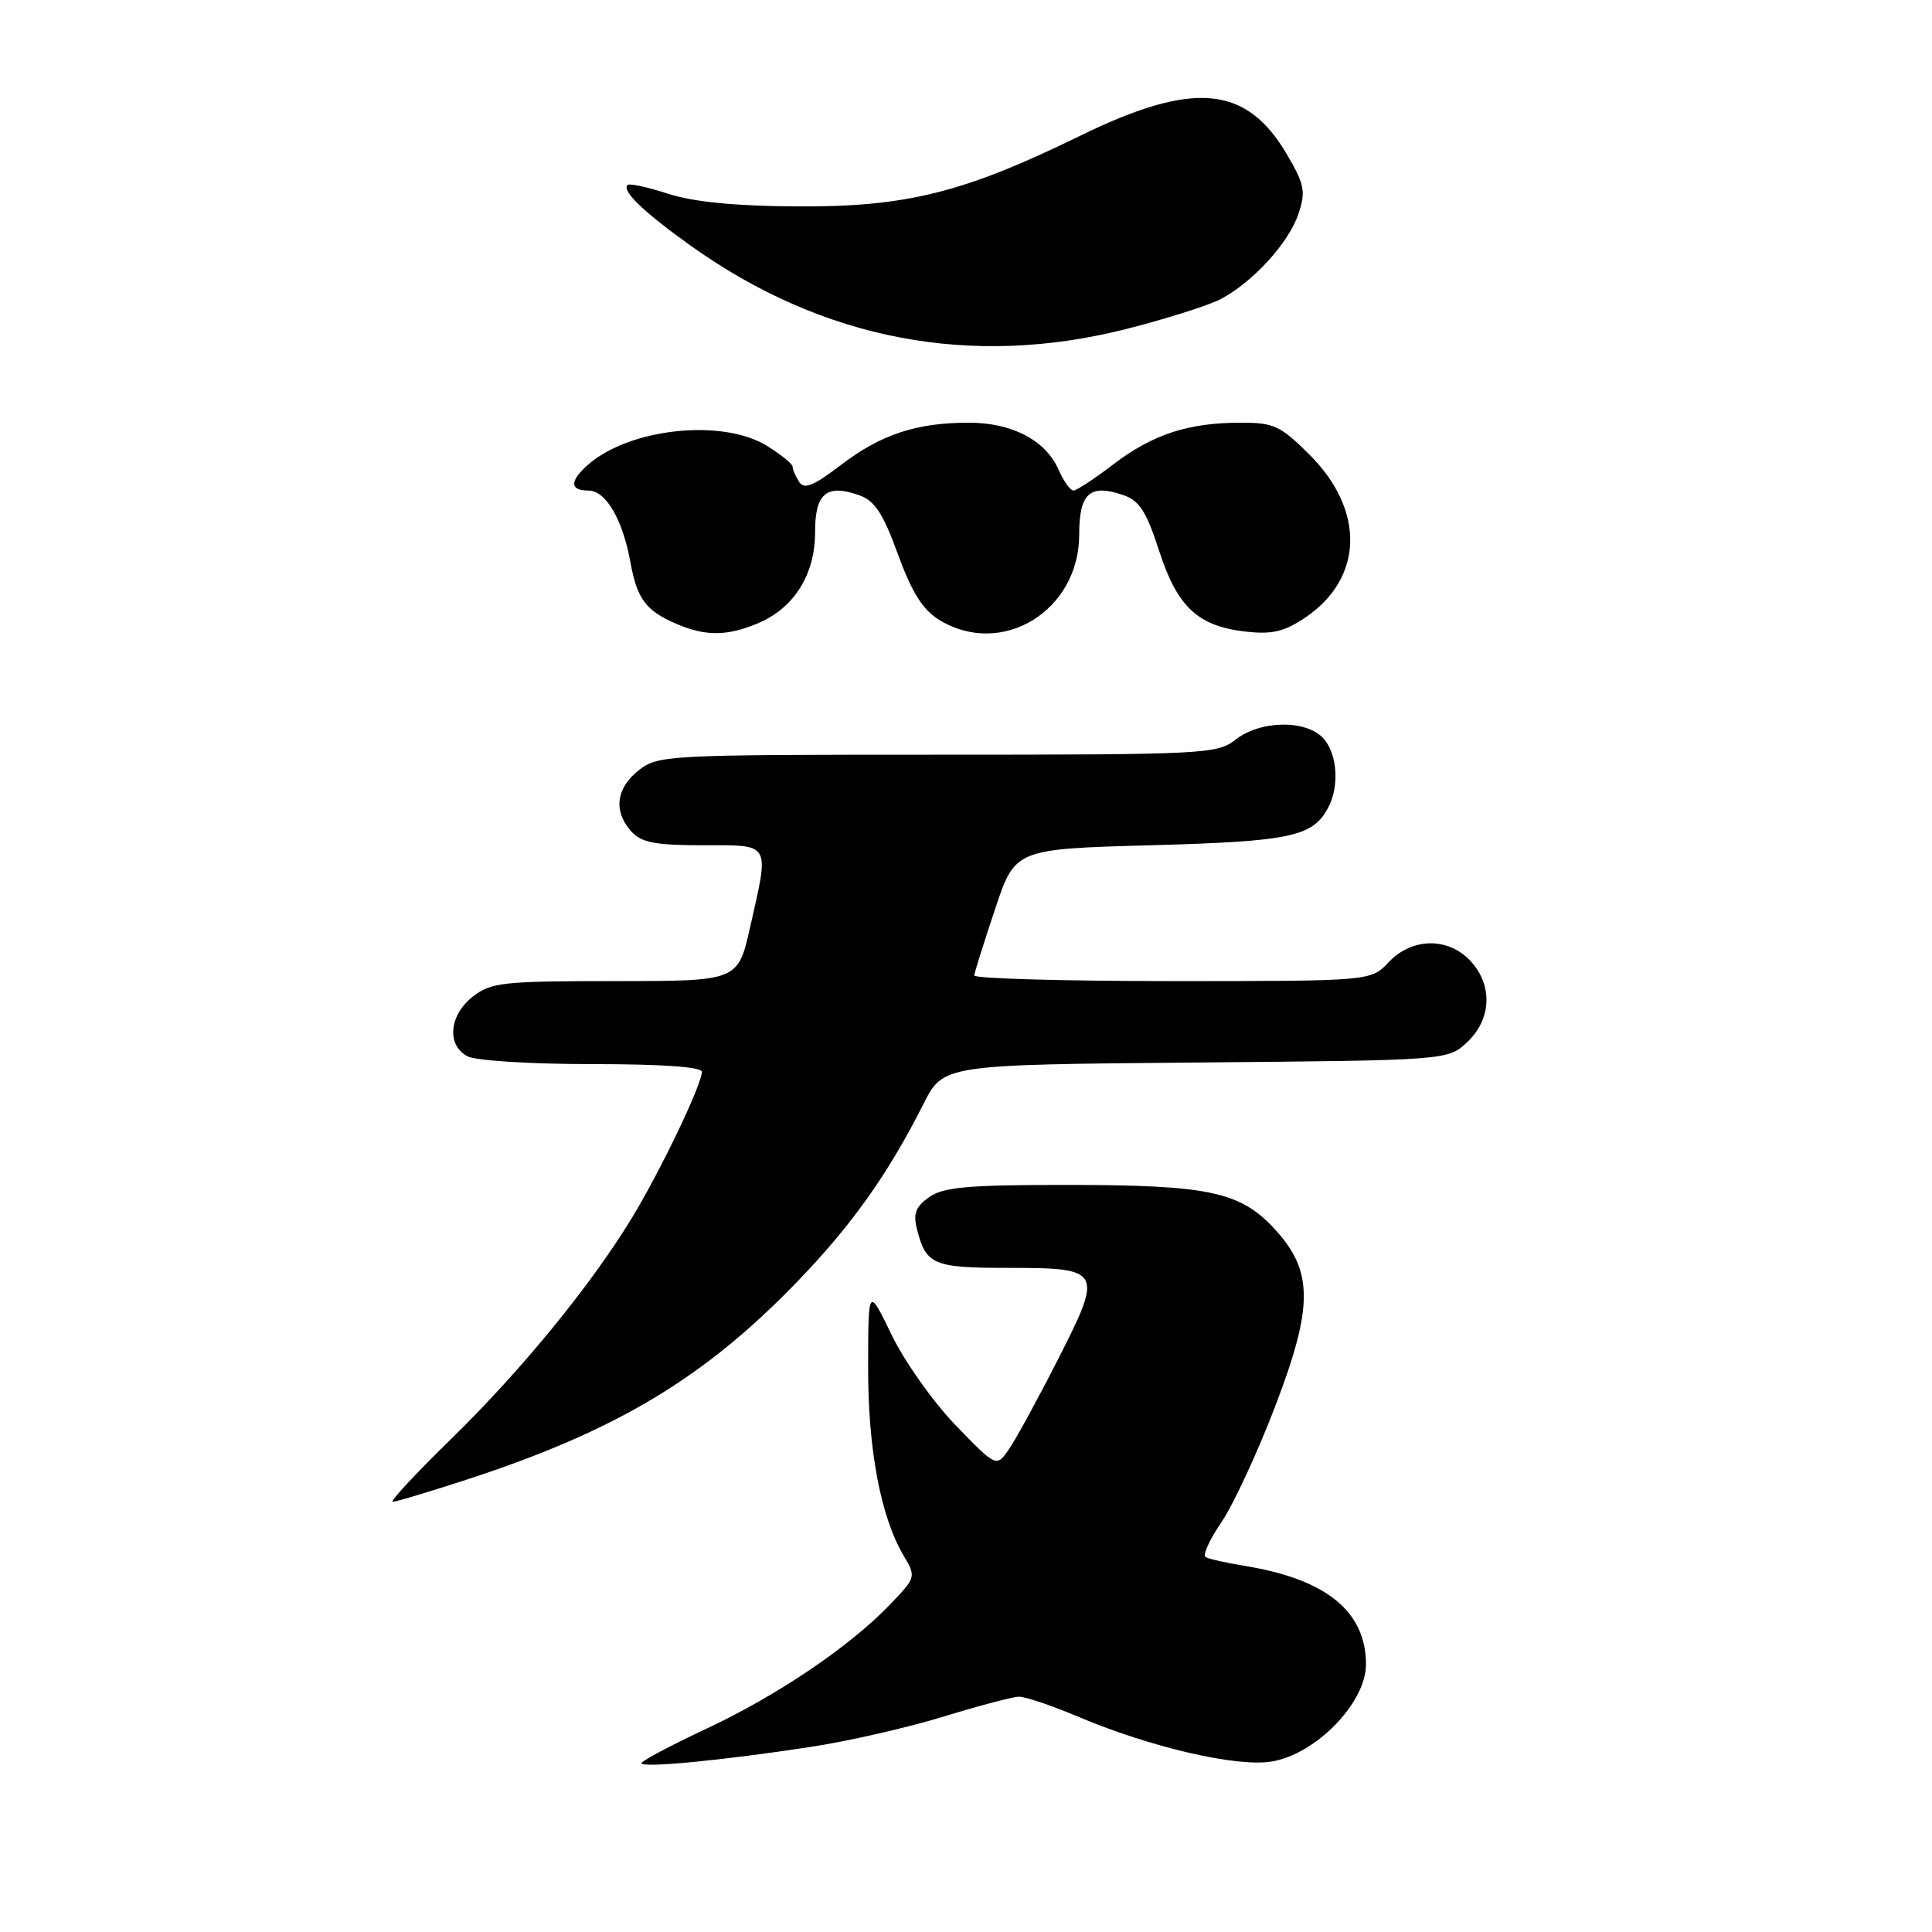 <?xml version="1.0" encoding="UTF-8" standalone="no"?>
<!DOCTYPE svg PUBLIC "-//W3C//DTD SVG 1.1//EN" "http://www.w3.org/Graphics/SVG/1.1/DTD/svg11.dtd" >
<svg xmlns="http://www.w3.org/2000/svg" xmlns:xlink="http://www.w3.org/1999/xlink" version="1.1" viewBox="0 0 256 256">
 <g >
 <path fill="currentColor"
d=" M 107.51 231.46 C 112.46 230.70 120.34 228.90 125.01 227.46 C 129.68 226.03 134.18 224.84 135.00 224.82 C 135.82 224.80 139.32 225.98 142.76 227.43 C 152.41 231.52 163.84 234.18 168.50 233.41 C 174.38 232.44 181.00 225.62 181.00 220.54 C 181.00 213.53 175.75 209.26 165.00 207.50 C 162.53 207.10 160.16 206.57 159.74 206.32 C 159.33 206.08 160.28 203.99 161.85 201.69 C 163.42 199.38 166.63 192.47 168.98 186.32 C 174.10 172.93 174.04 168.30 168.68 162.62 C 164.23 157.90 159.91 157.01 141.47 157.01 C 128.34 157.00 125.03 157.29 123.14 158.61 C 121.34 159.87 120.98 160.80 121.50 162.86 C 122.69 167.58 123.66 168.00 133.50 168.00 C 146.07 168.00 146.22 168.28 140.14 180.22 C 137.48 185.45 134.56 190.79 133.66 192.08 C 132.02 194.42 132.02 194.42 126.64 188.87 C 123.68 185.81 119.87 180.43 118.16 176.91 C 115.05 170.50 115.05 170.50 115.03 181.04 C 115.00 191.99 116.68 200.96 119.73 206.12 C 121.40 208.94 121.38 209.01 117.96 212.58 C 112.61 218.17 103.04 224.64 93.59 229.07 C 88.87 231.28 85.00 233.34 85.00 233.63 C 85.00 234.30 95.79 233.26 107.51 231.46 Z  M 61.92 196.03 C 81.69 189.57 93.28 182.62 105.61 169.86 C 112.85 162.36 117.66 155.60 122.36 146.29 C 124.99 141.08 124.99 141.08 158.42 140.79 C 191.84 140.50 191.84 140.50 194.42 138.08 C 197.65 135.04 197.82 130.51 194.83 127.31 C 191.86 124.15 187.07 124.24 184.00 127.50 C 181.65 130.00 181.65 130.00 155.33 130.00 C 140.85 130.00 129.04 129.66 129.09 129.25 C 129.13 128.84 130.37 124.90 131.84 120.50 C 134.50 112.50 134.50 112.50 152.50 112.00 C 171.03 111.49 173.93 110.87 175.98 107.04 C 177.51 104.18 177.21 99.89 175.35 97.83 C 173.09 95.34 166.99 95.43 163.73 98.00 C 161.29 99.92 159.67 100.00 124.23 100.00 C 88.35 100.00 87.19 100.06 84.63 102.07 C 81.62 104.44 81.25 107.52 83.65 110.17 C 84.99 111.65 86.82 112.00 93.15 112.00 C 102.24 112.00 101.96 111.51 99.39 122.88 C 97.78 130.00 97.78 130.00 81.53 130.00 C 66.59 130.00 65.06 130.17 62.63 132.07 C 59.51 134.53 59.16 138.48 61.93 139.96 C 63.01 140.54 70.31 141.00 78.43 141.00 C 87.69 141.00 93.00 141.37 93.00 142.02 C 93.00 143.71 87.55 155.09 83.73 161.38 C 78.28 170.34 69.07 181.60 59.70 190.75 C 55.05 195.29 51.60 199.00 52.03 199.00 C 52.47 199.00 56.91 197.66 61.92 196.03 Z  M 100.38 82.61 C 105.19 80.61 108.00 76.16 108.00 70.56 C 108.00 65.35 109.50 64.09 113.85 65.62 C 115.90 66.34 117.01 68.02 118.98 73.44 C 120.86 78.58 122.27 80.81 124.50 82.17 C 132.78 87.19 143.00 80.93 143.00 70.83 C 143.00 65.34 144.42 64.07 148.87 65.61 C 150.97 66.33 151.92 67.81 153.58 72.96 C 156.00 80.45 158.74 83.00 165.14 83.70 C 168.60 84.08 170.22 83.68 173.00 81.80 C 180.67 76.59 180.90 67.63 173.54 60.27 C 169.67 56.41 168.80 56.00 164.38 56.01 C 157.45 56.01 152.72 57.56 147.51 61.54 C 145.02 63.44 142.65 65.00 142.24 65.00 C 141.82 65.00 140.94 63.75 140.26 62.22 C 138.53 58.32 134.08 56.00 128.35 56.01 C 121.41 56.01 116.71 57.57 111.39 61.64 C 107.76 64.41 106.55 64.89 105.88 63.84 C 105.41 63.11 105.02 62.20 105.02 61.83 C 105.01 61.46 103.48 60.23 101.63 59.08 C 95.67 55.40 83.24 56.76 77.79 61.69 C 75.45 63.80 75.52 65.00 77.97 65.00 C 80.28 65.00 82.51 68.82 83.54 74.53 C 84.41 79.33 85.57 80.90 89.50 82.61 C 93.41 84.32 96.30 84.32 100.38 82.61 Z  M 149.25 43.59 C 154.48 42.26 160.08 40.49 161.69 39.66 C 165.96 37.45 170.79 32.17 172.06 28.31 C 173.04 25.36 172.85 24.43 170.54 20.49 C 165.14 11.26 158.14 10.64 143.00 18.05 C 127.66 25.55 120.02 27.45 105.50 27.35 C 97.41 27.30 91.89 26.76 88.55 25.68 C 85.82 24.79 83.40 24.27 83.15 24.51 C 82.37 25.30 85.28 28.10 91.57 32.59 C 109.04 45.05 128.70 48.80 149.25 43.59 Z "/>
</g>
</svg>